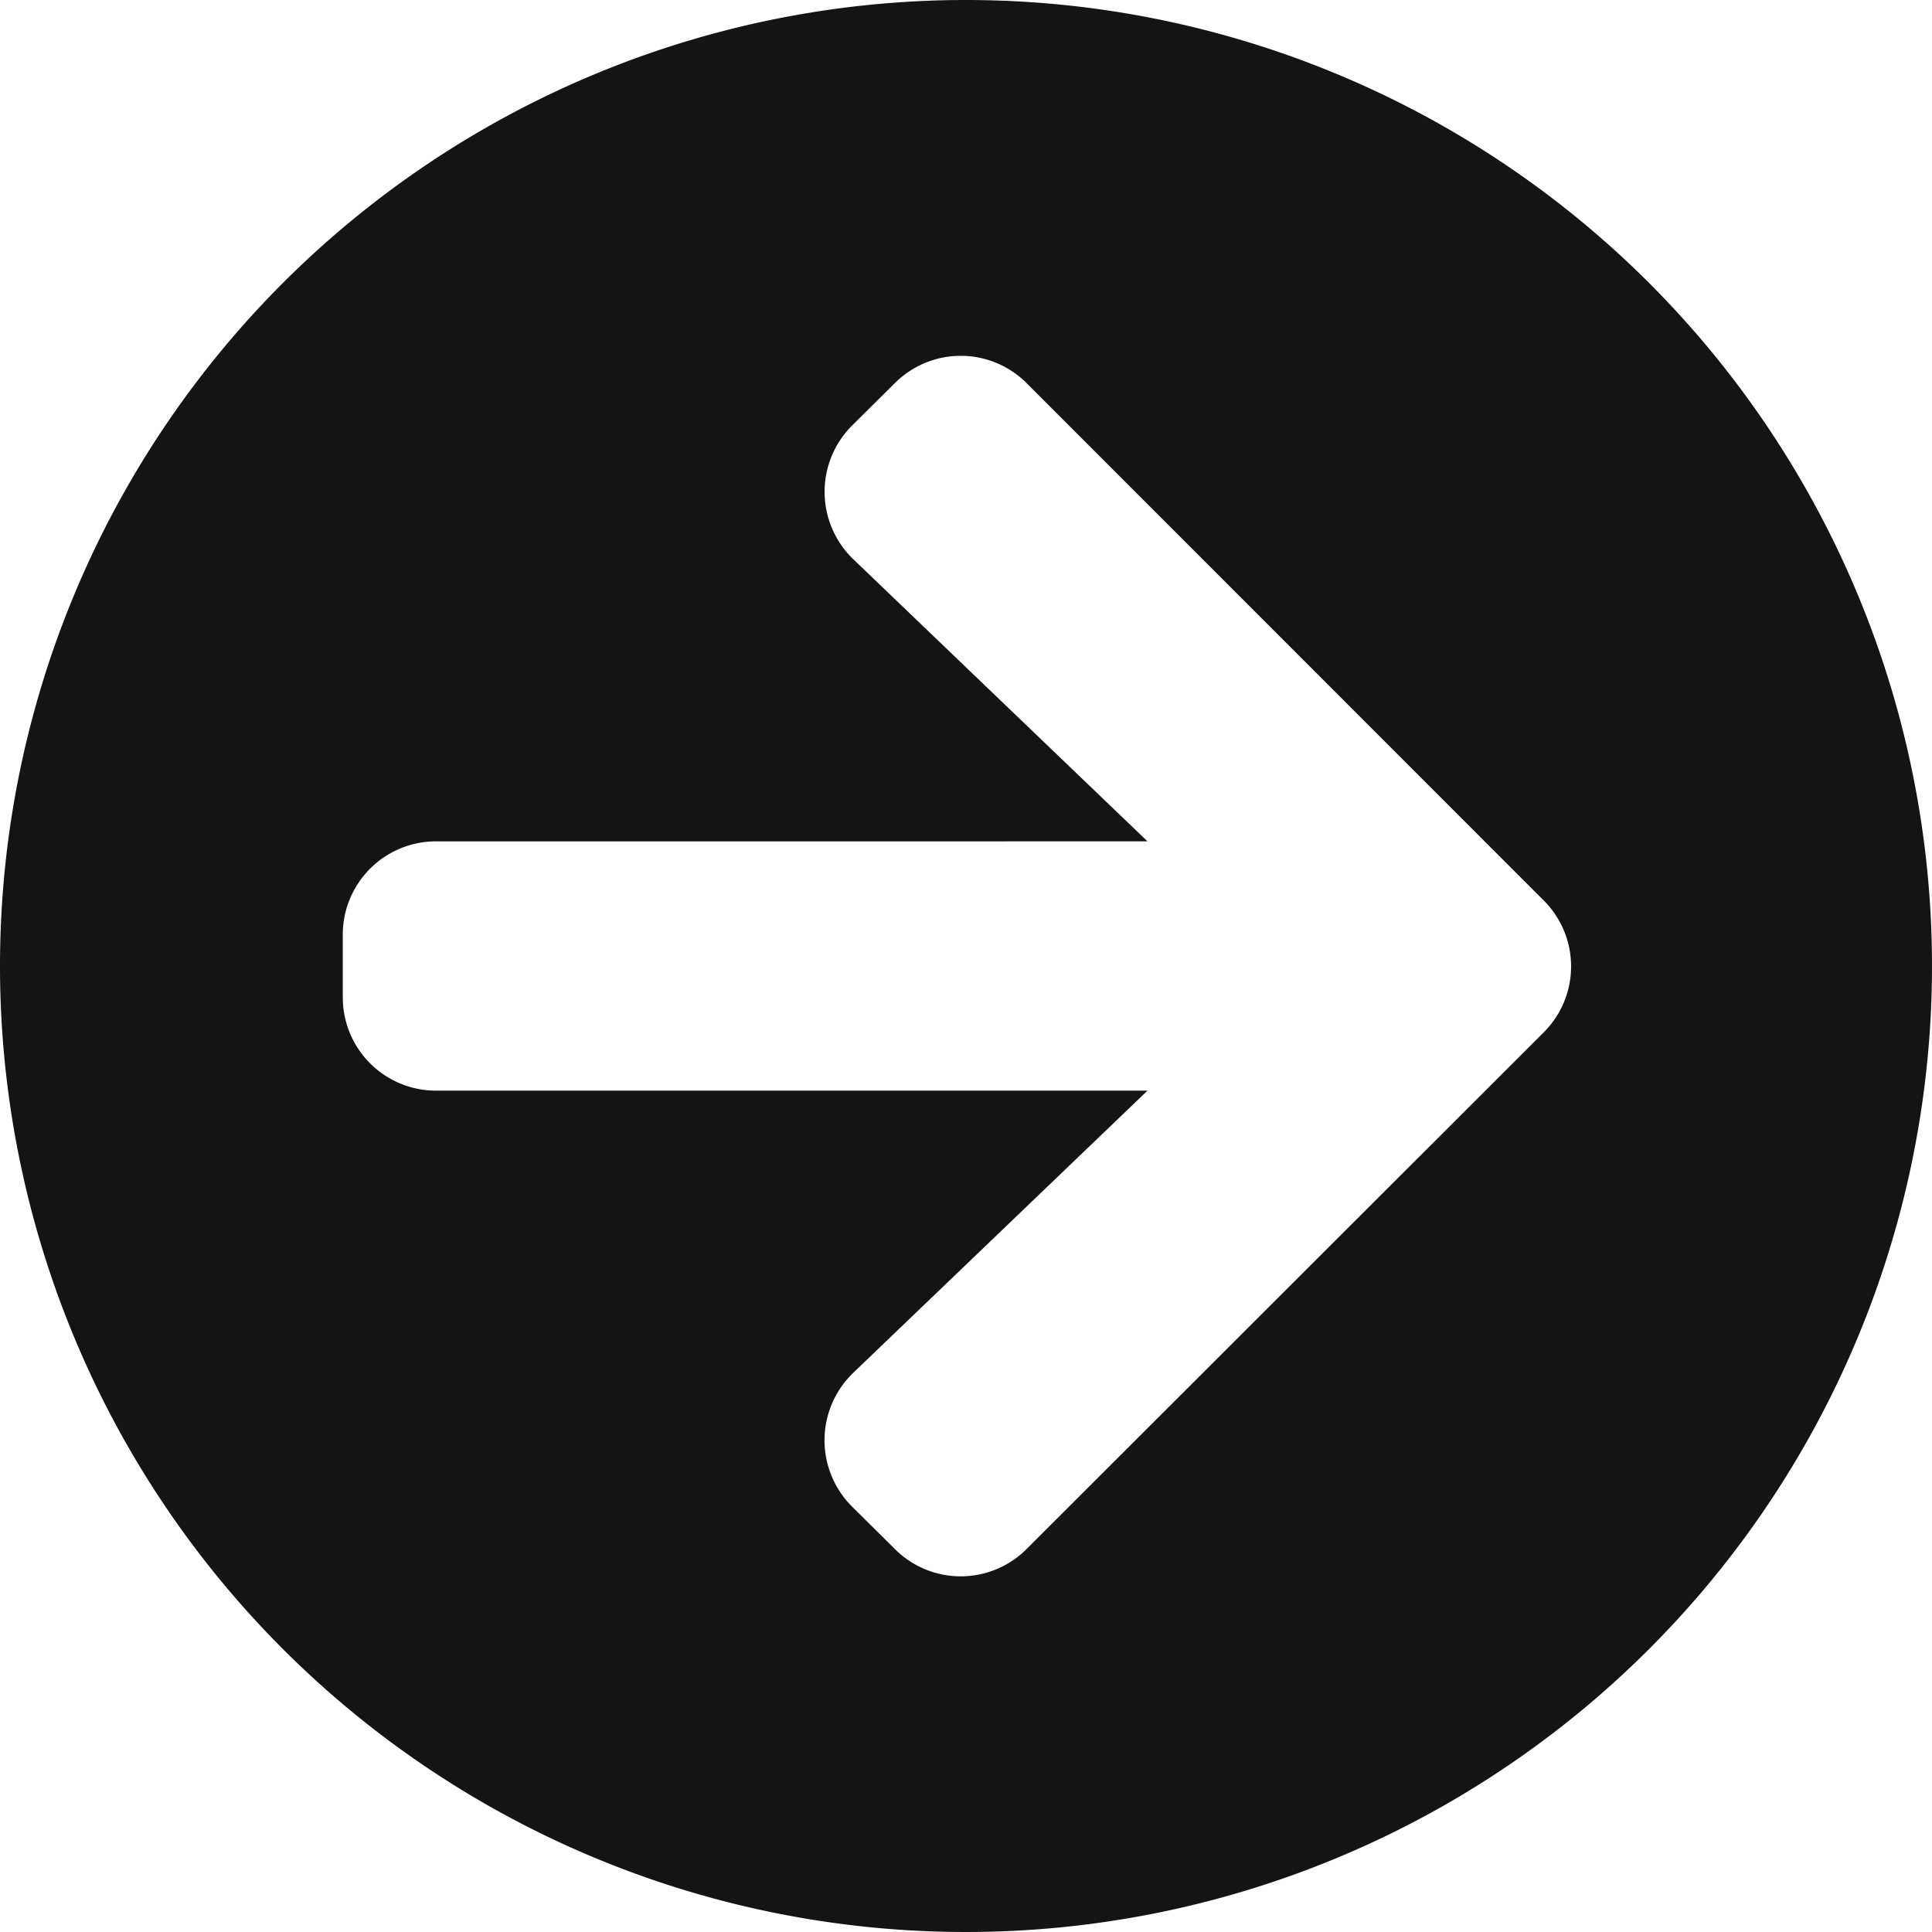 <svg xmlns="http://www.w3.org/2000/svg" xmlns:xlink="http://www.w3.org/1999/xlink" width="52" height="52" viewBox="0 0 52 52">
  <defs>
    <clipPath id="clip-Forward_Arrow">
      <rect width="52" height="52"/>
    </clipPath>
  </defs>
  <g id="Forward_Arrow" clip-path="url(#clip-Forward_Arrow)">
    <path id="arrow-circle-left-solid" d="M34,60A26,26,0,1,1,60,34,26,26,0,0,1,34,60Zm3.03-15.055-7.915-7.59H48.258a2.51,2.51,0,0,0,2.516-2.516V33.161a2.51,2.51,0,0,0-2.516-2.516H29.115l7.915-7.59a2.519,2.519,0,0,0,.042-3.6l-1.153-1.143a2.506,2.506,0,0,0-3.554,0l-13.912,13.9a2.506,2.506,0,0,0,0,3.554L32.365,49.684a2.506,2.506,0,0,0,3.554,0l1.153-1.143A2.519,2.519,0,0,0,37.03,44.945Z" transform="translate(60 60) rotate(180)" fill="#151414"/>
  </g>
</svg>

